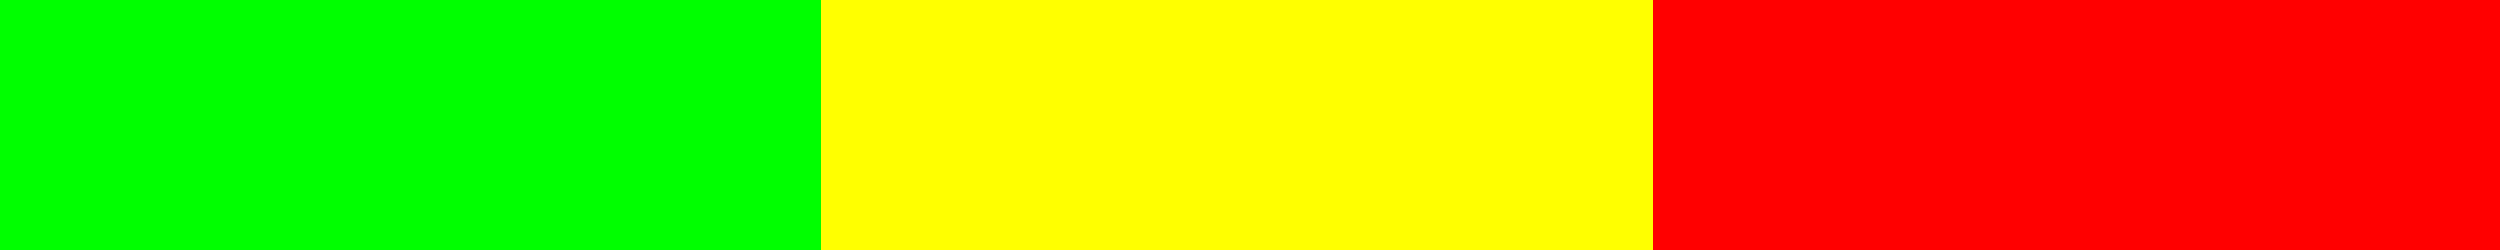 <svg xmlns="http://www.w3.org/2000/svg" version="1.1" width="50" height="5">
  <rect width="100%" height="100%" fill="#333333" stroke="none"/>
  <defs>
    <linearGradient id="vumeterGrad" x1="0%" y1="0%" x2="100%" y2="0%">
      <stop offset="0%" style="stop-color:rgb(0,255,0);stop-opacity:1" />
      <stop offset="33%" style="stop-color:rgb(0,255,0);stop-opacity:1" />
      <stop offset="33%" style="stop-color:rgb(255,255,0);stop-opacity:1" />
      <stop offset="66%" style="stop-color:rgb(255,255,0);stop-opacity:1" />
      <stop offset="66%" style="stop-color:rgb(255,0,0);stop-opacity:1" />
      <stop offset="100%" style="stop-color:rgb(255,0,0);stop-opacity:1" />
    </linearGradient>
  </defs>
  <rect width="50" height="5" fill="url(#vumeterGrad)"/>
</svg>
